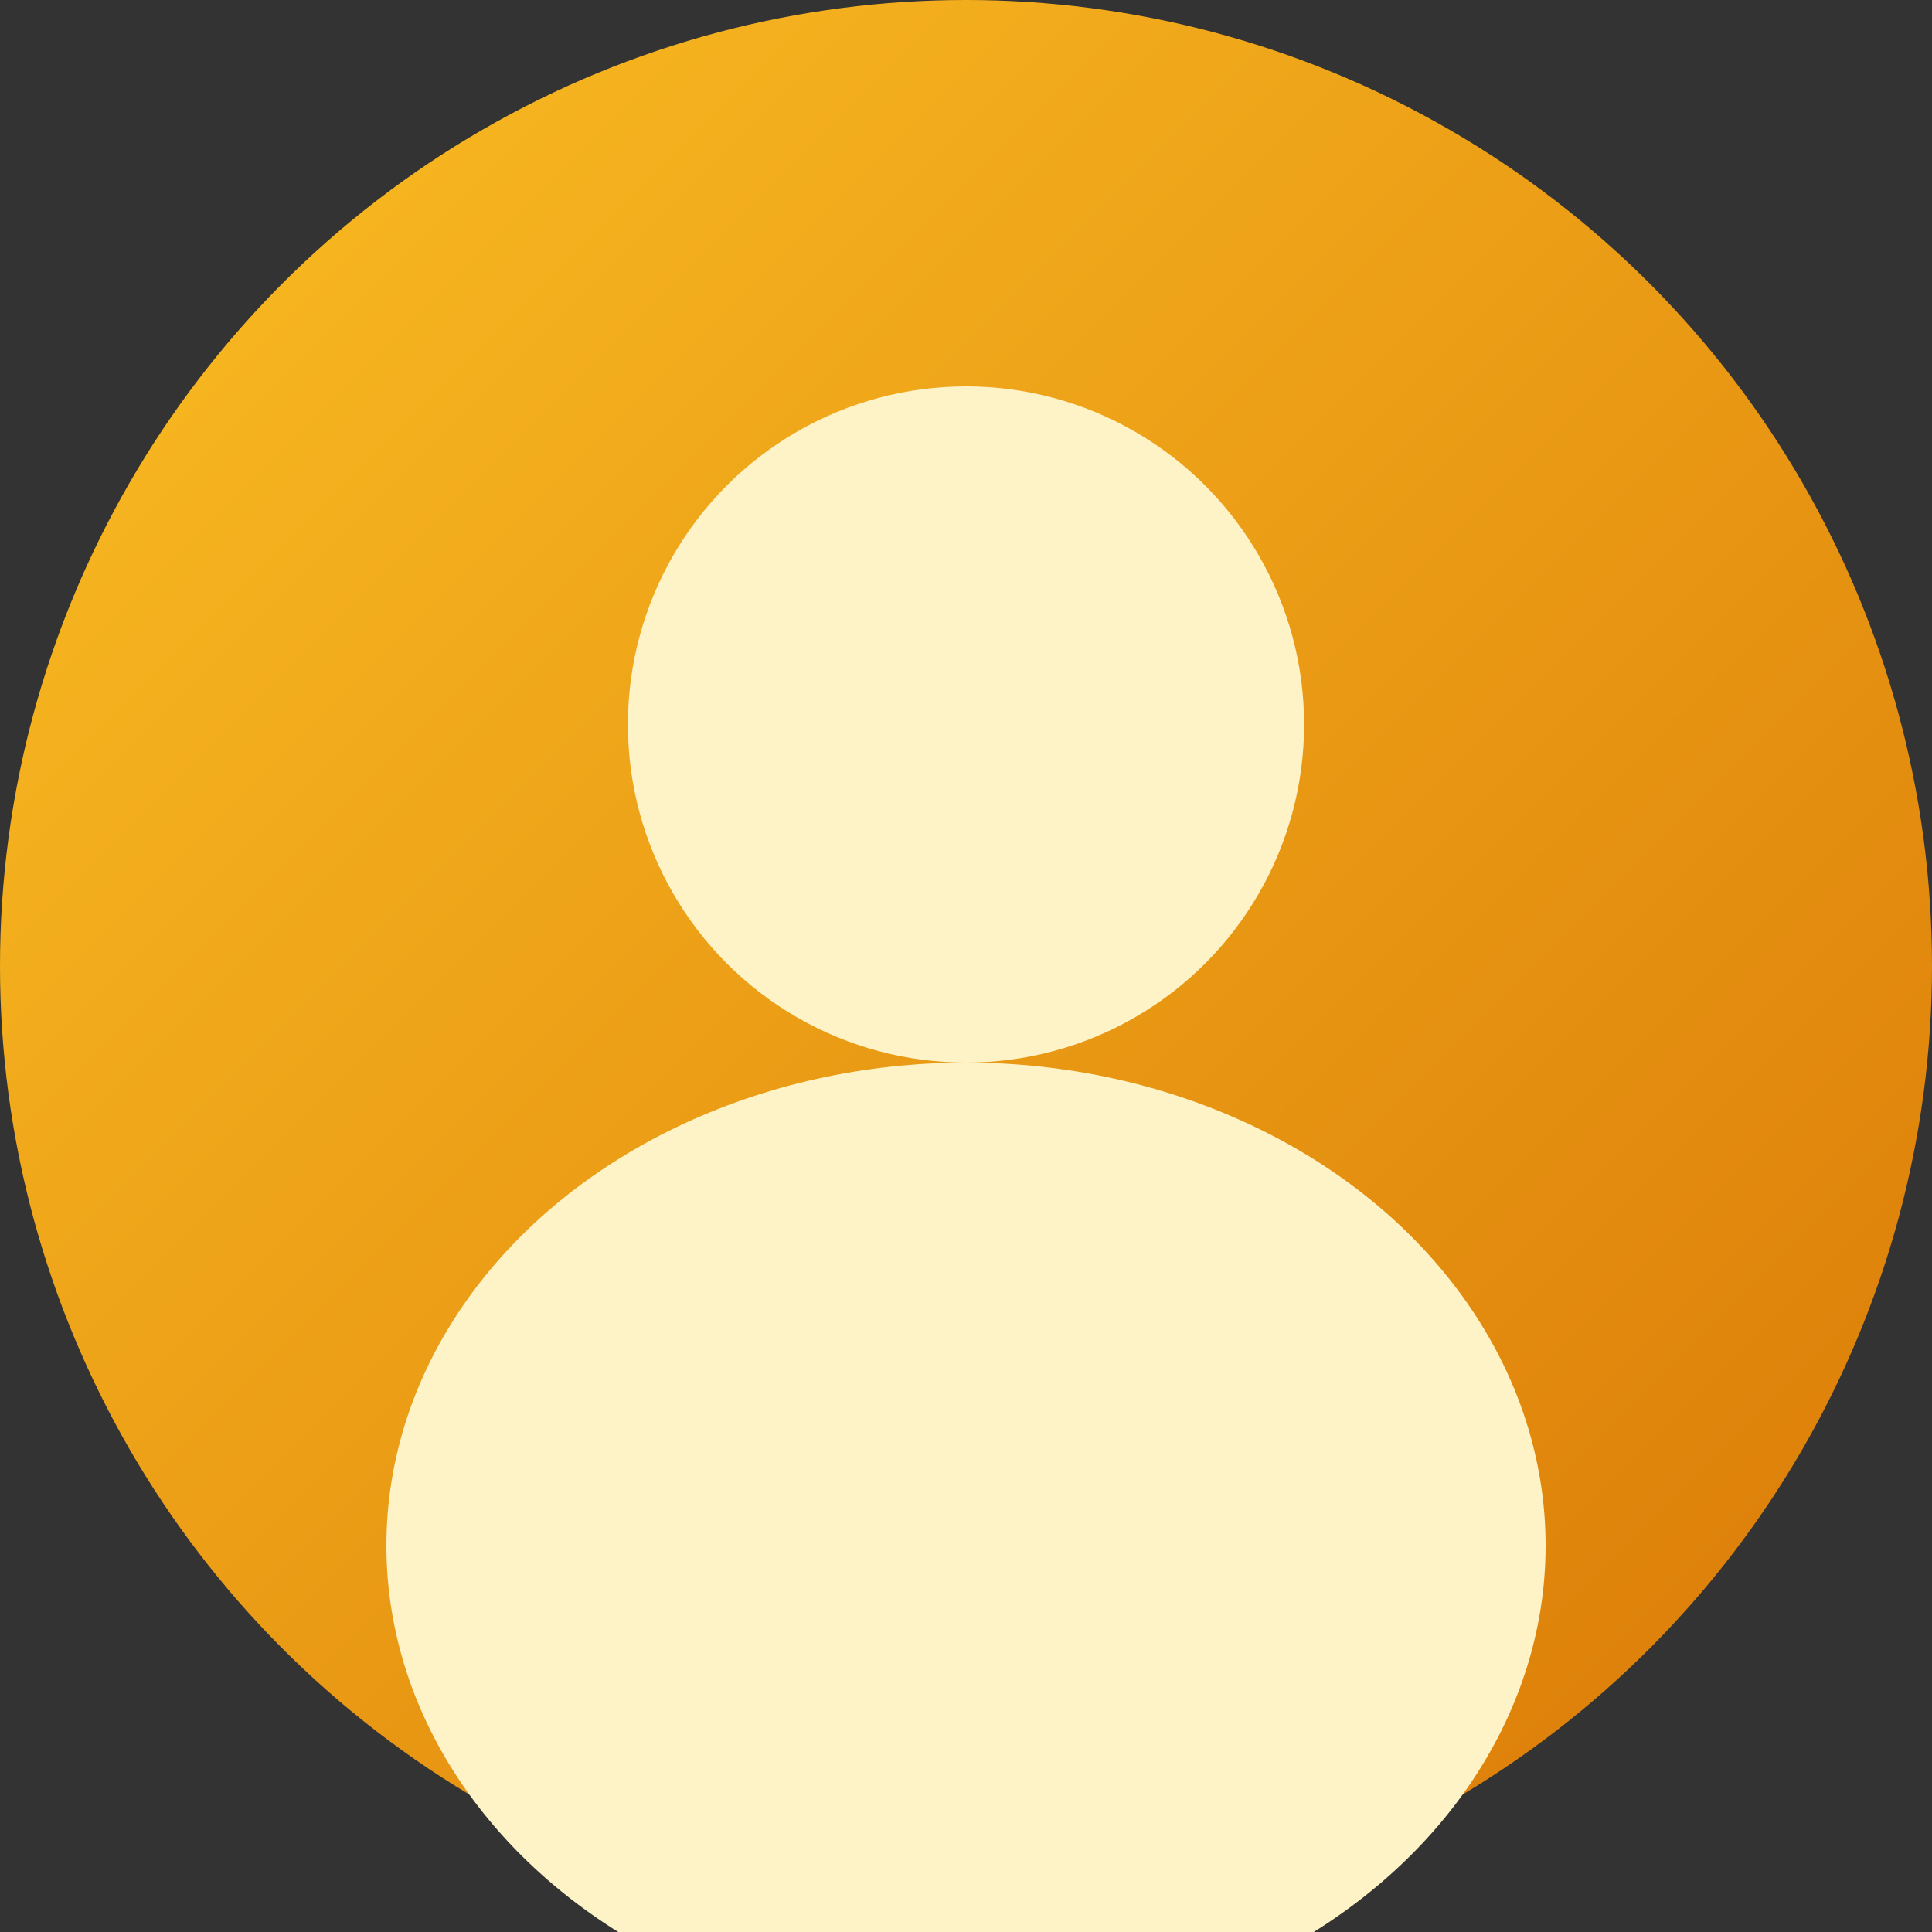 <svg xmlns="http://www.w3.org/2000/svg" viewBox="0 0 200 200">
  <rect x="0" y="0" width="200" height="200" fill="#333333" stroke="none"/>
  <defs>
    <linearGradient id="grad" x1="0%" y1="0%" x2="100%" y2="100%">
      <stop offset="0%" style="stop-color:#FBBF24;stop-opacity:1" />
      <stop offset="100%" style="stop-color:#D97706;stop-opacity:1" />
    </linearGradient>
  </defs>
  <circle cx="100" cy="100" r="100" fill="url(#grad)"/>
  <circle cx="100" cy="75" r="35" fill="#FEF3C7"/>
  <ellipse cx="100" cy="160" rx="60" ry="50" fill="#FEF3C7"/>
</svg>
